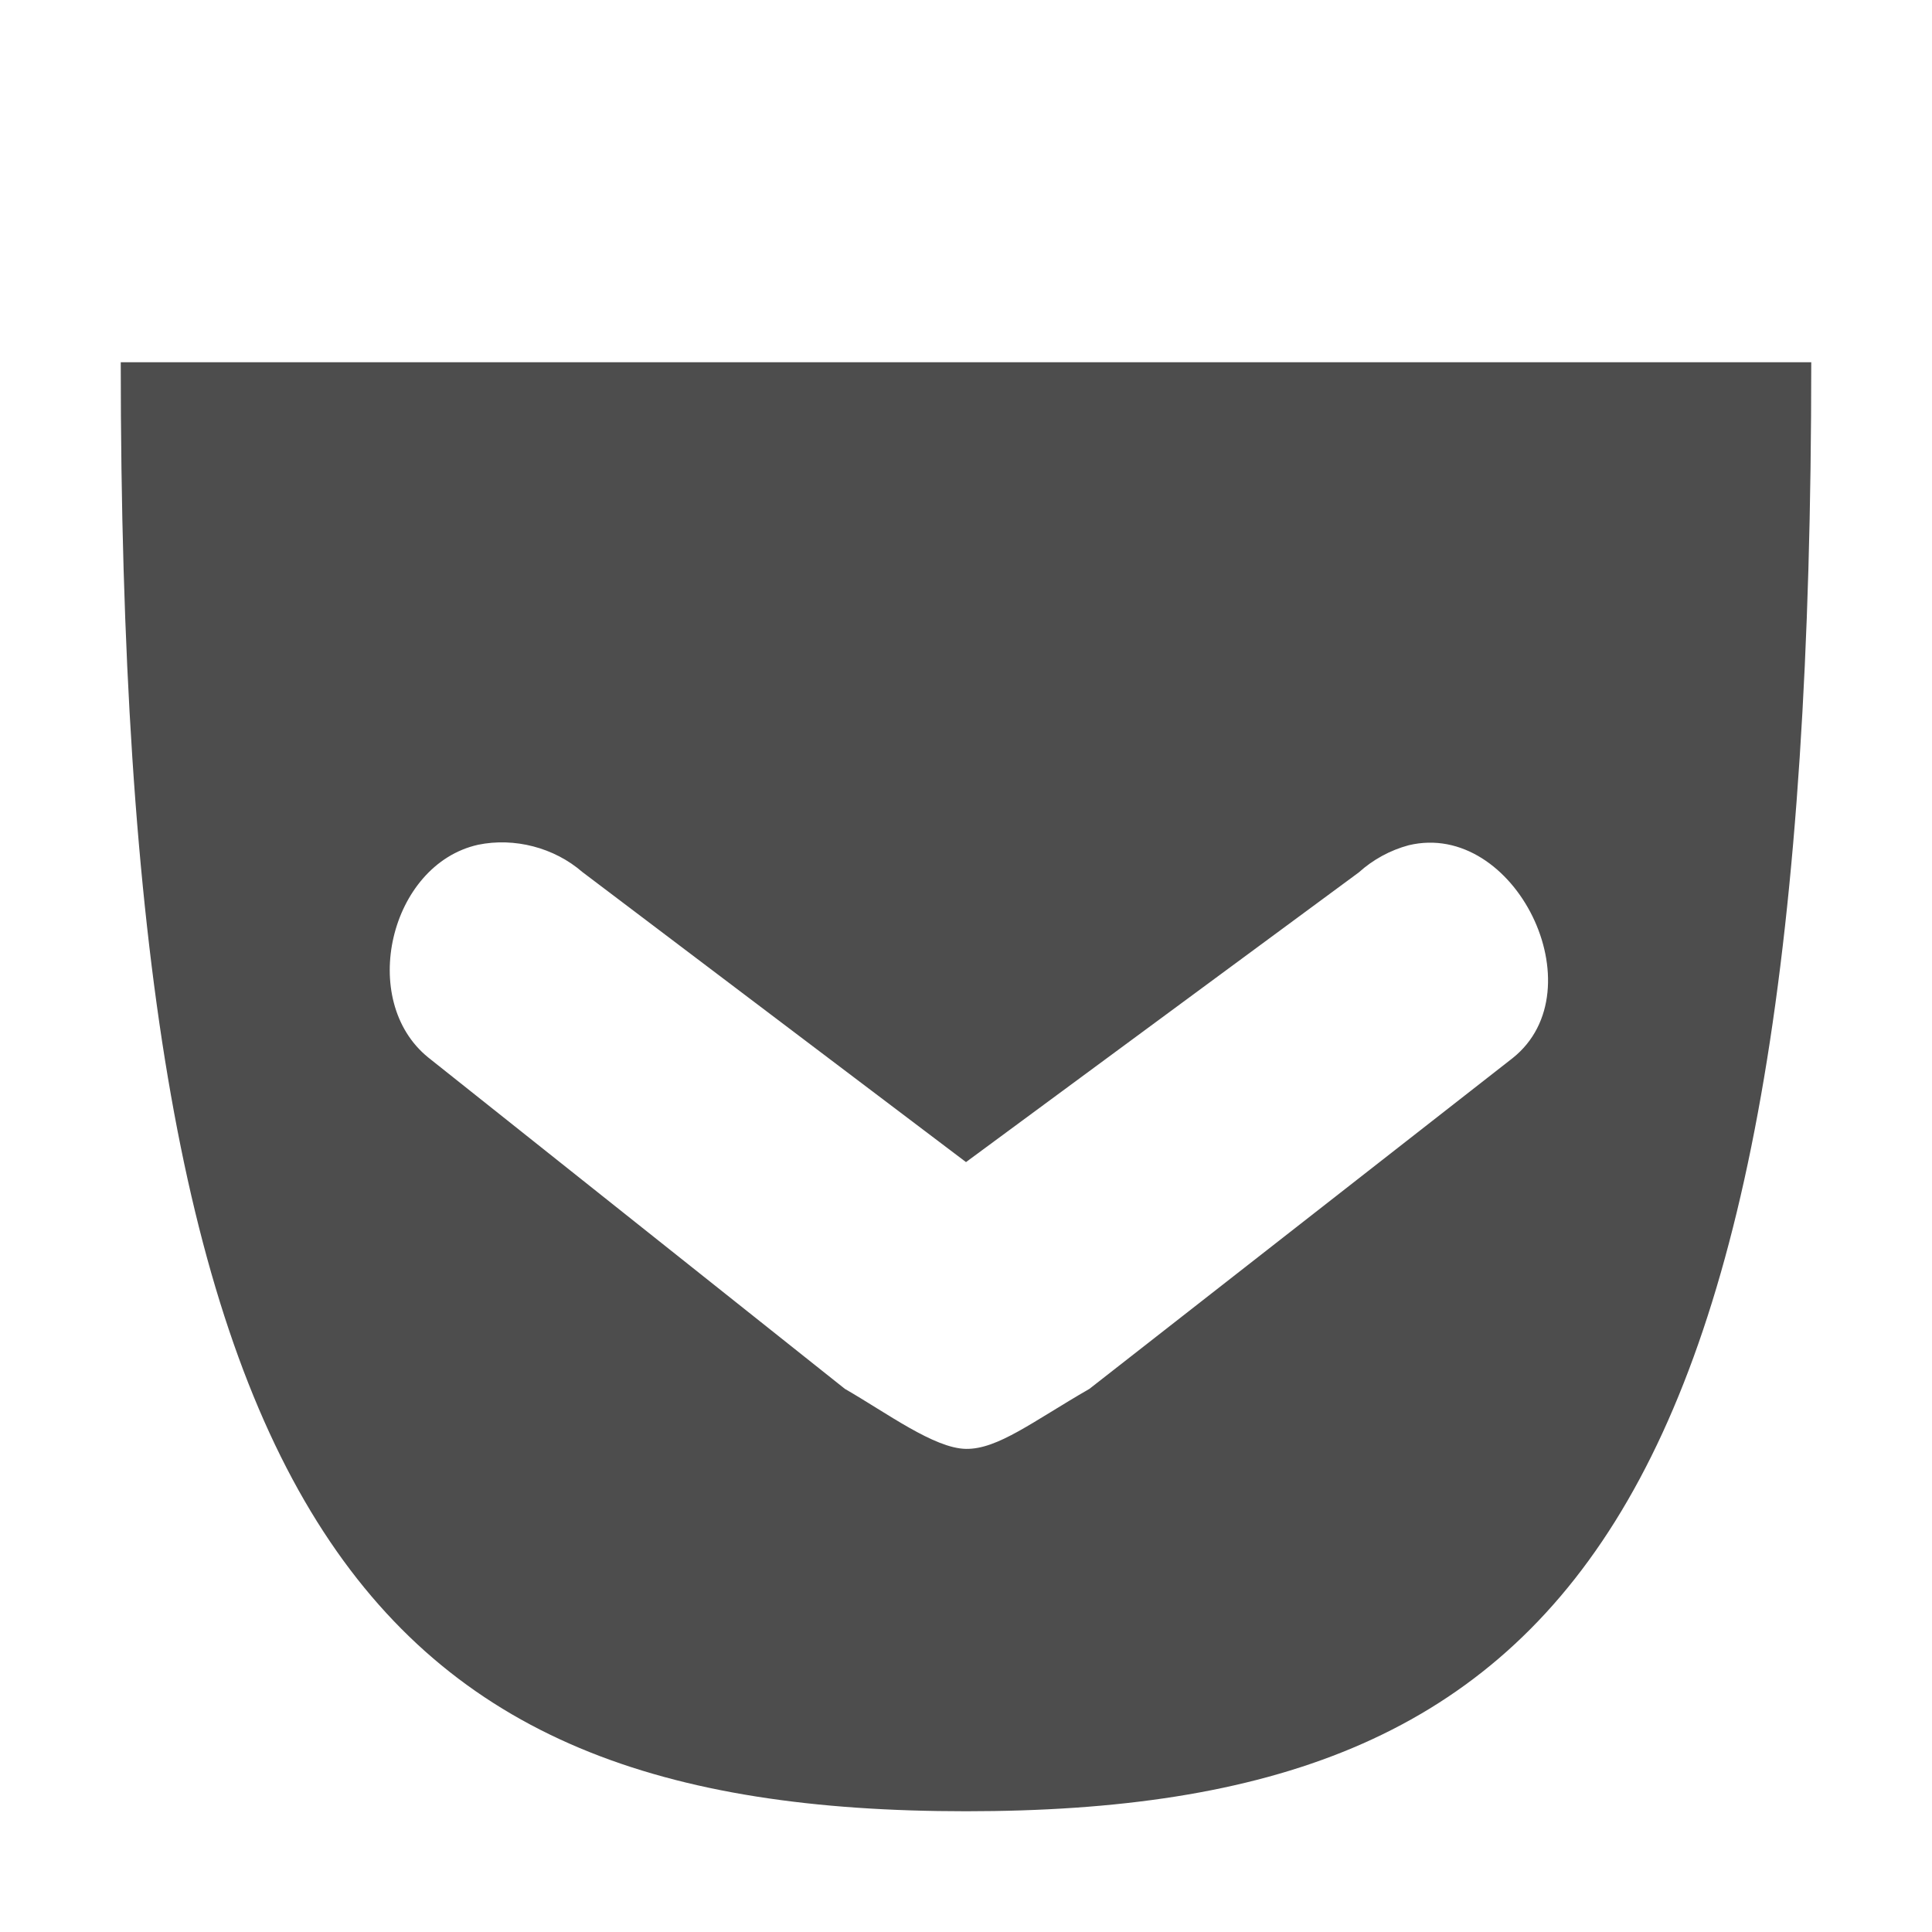 <svg xmlns="http://www.w3.org/2000/svg" width="16" height="16" version="1.1"><g><path fill="#4d4d4d" d="m1 3c0 9.6 2 12 7 12s7-2.4 7-12h-7zm2.959 3.996c0.301-0.062 0.63 0.023 0.863 0.225l3.178 2.403 3.253-2.399c0.117-0.106 0.26-0.184 0.413-0.225 0.88-0.211 1.569 1.197 0.862 1.762l-3.506 2.74c-0.47 0.271-0.759 0.501-1.022 0.497s-0.654-0.296-1.003-0.497l-3.45-2.744c-0.584-0.472-0.32-1.598 0.412-1.762z"/></g></svg>